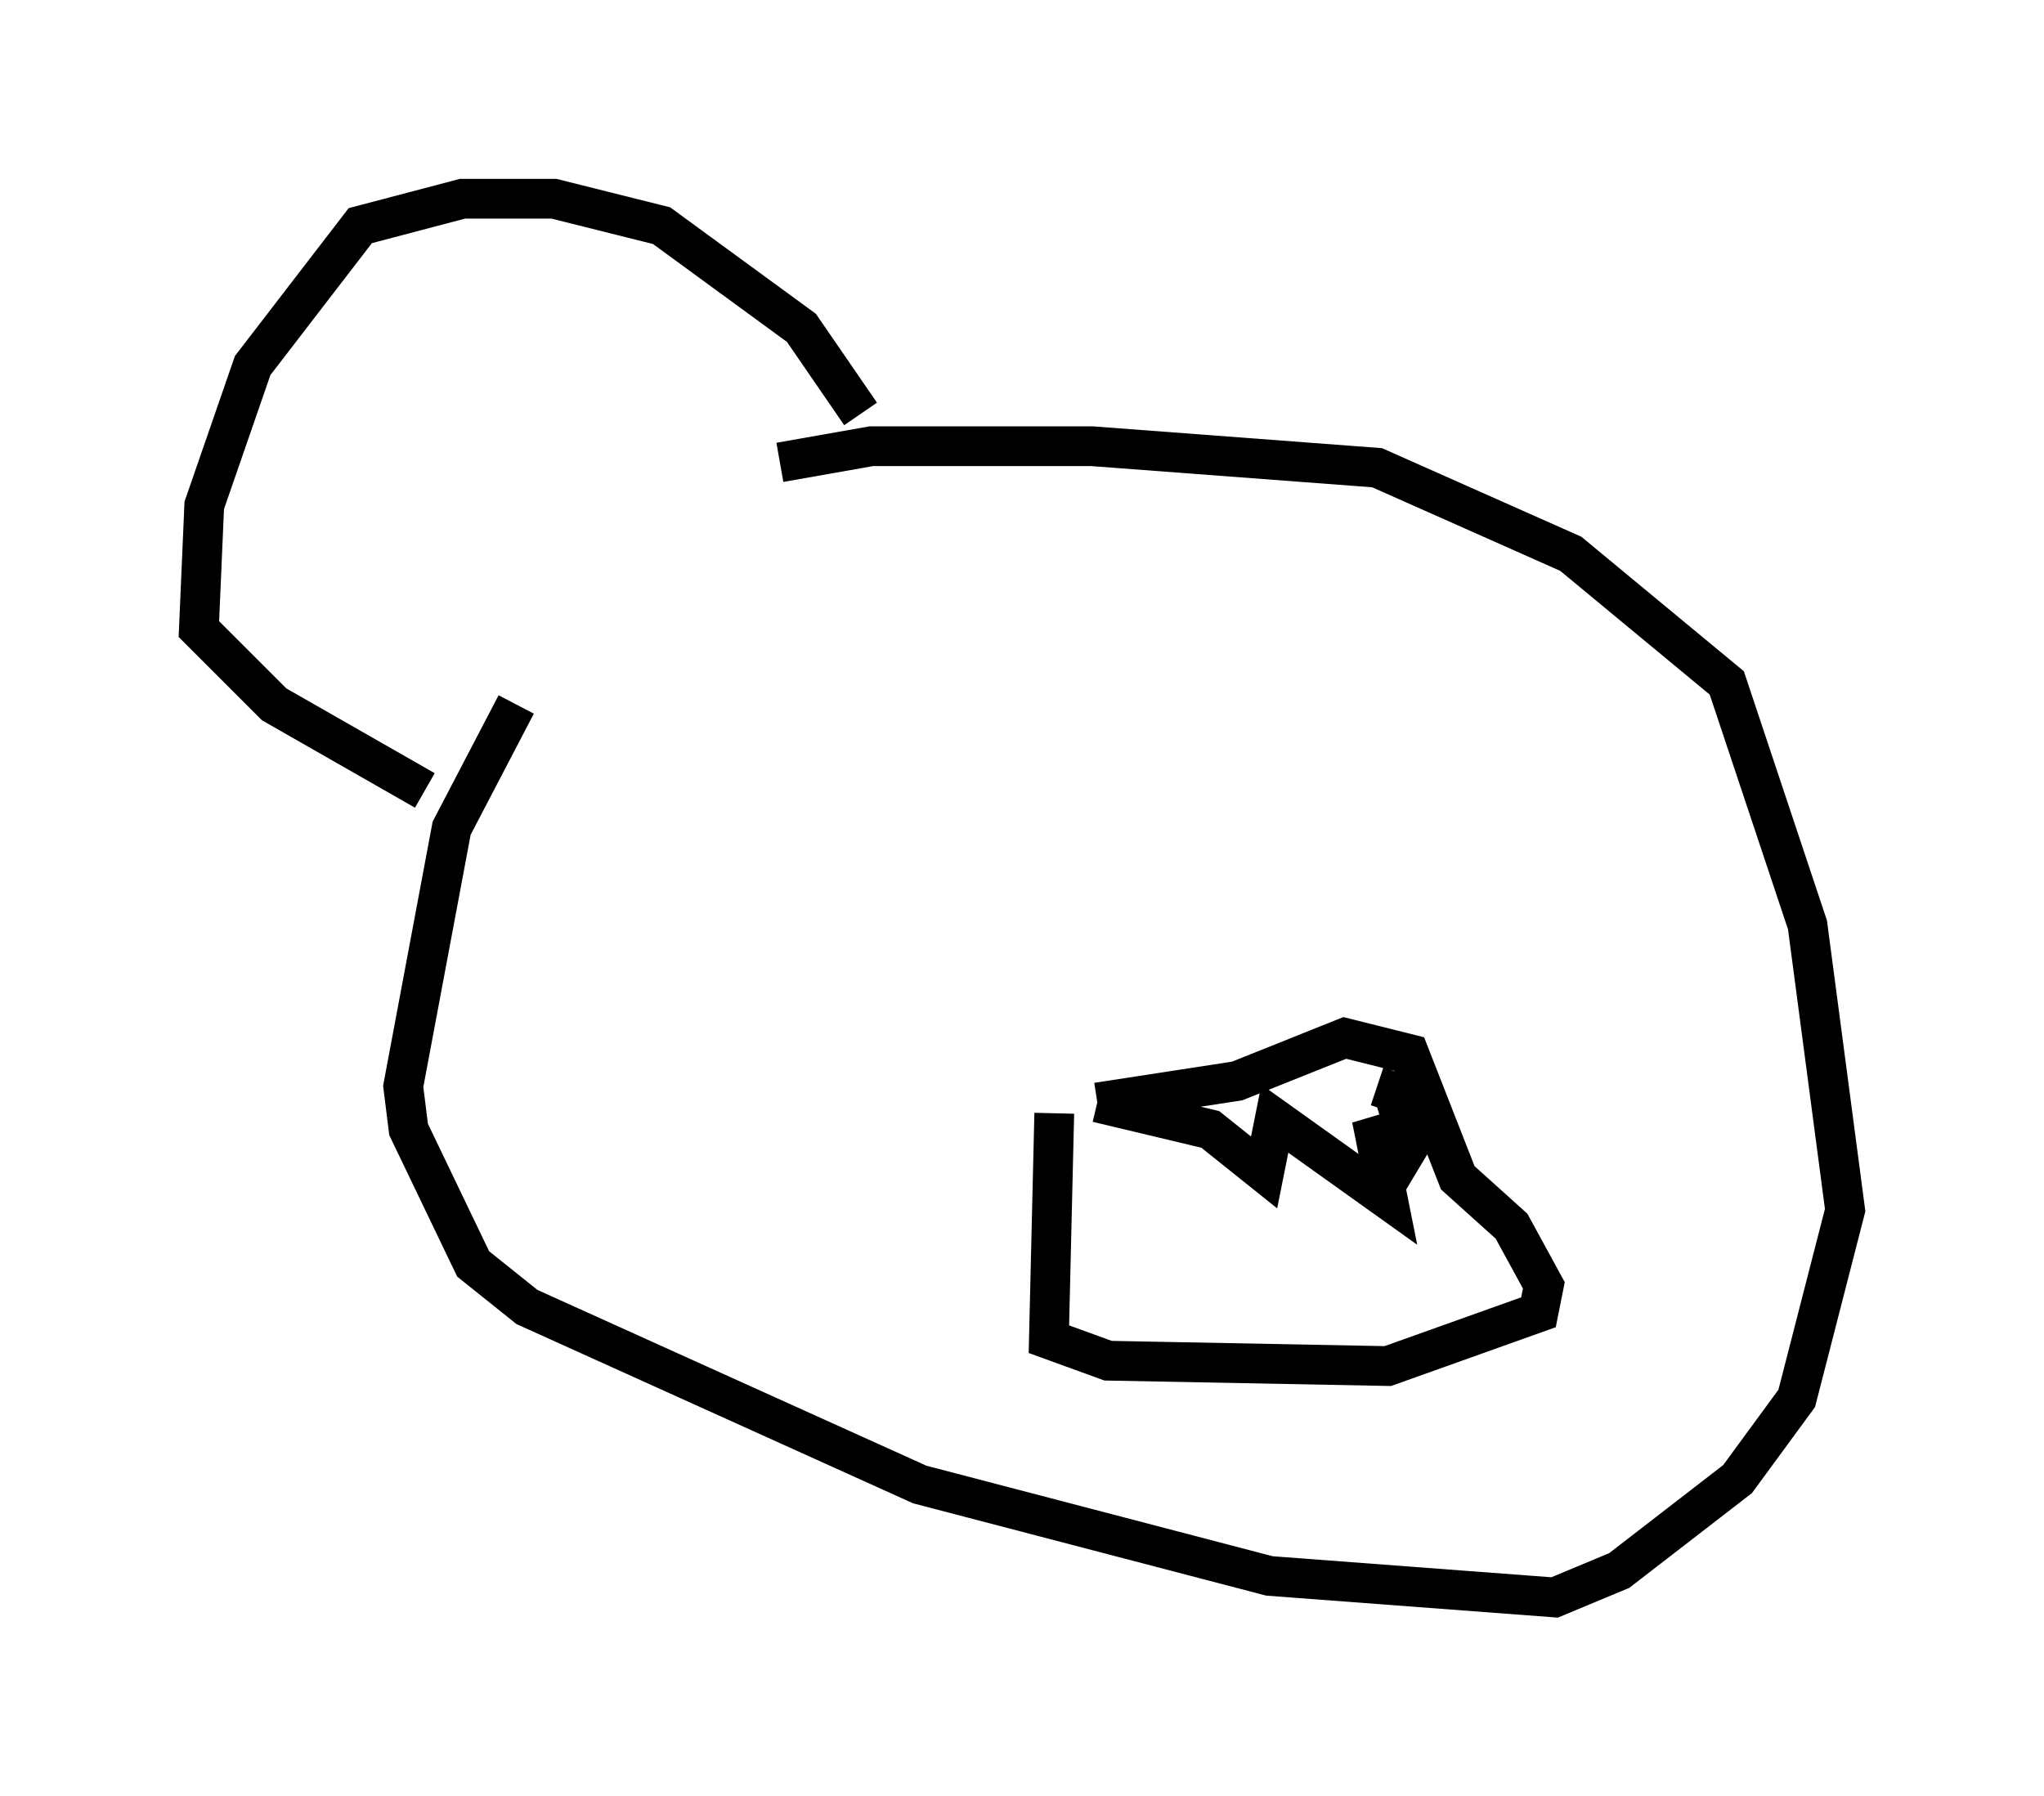 <?xml version="1.0" encoding="utf-8" ?>
<svg baseProfile="full" height="45.182" version="1.1" width="51.407" xmlns="http://www.w3.org/2000/svg" xmlns:ev="http://www.w3.org/2001/xml-events" xmlns:xlink="http://www.w3.org/1999/xlink"><defs /><rect fill="white" height="45.182" width="51.407" x="0" y="0" /><path d="M18.396, 12.713 m-5.413, 5.007 l-1.624, 3.112 -1.218, 6.495 l0.135, 1.083 1.624, 3.383 l1.353, 1.083 9.878, 4.465 l8.796, 2.3 7.172, 0.541 l1.624, -0.677 2.977, -2.3 l1.488, -2.03 1.218, -4.736 l-0.947, -7.172 -2.03, -6.089 l-3.924, -3.248 -4.871, -2.165 l-7.172, -0.541 -5.548, 0.0 l-2.3, 0.406 m6.901, 16.373 l-0.135, 5.683 1.488, 0.541 l7.036, 0.135 3.789, -1.353 l0.135, -0.677 -0.812, -1.488 l-1.353, -1.218 -1.218, -3.112 l-1.624, -0.406 -2.706, 1.083 l-3.518, 0.541 m0.0, 0.0 l2.842, 0.677 1.353, 1.083 l0.271, -1.353 2.842, 2.03 l-0.406, -2.03 0.541, 1.353 l0.406, -0.677 -0.406, -1.353 l-0.406, -0.135 m-12.99, -16.915 l-1.488, -2.165 -3.518, -2.571 l-2.706, -0.677 -2.3, 0.0 l-2.571, 0.677 -2.706, 3.518 l-1.218, 3.518 -0.135, 3.112 l1.894, 1.894 3.789, 2.165 m23.274, -8.931 " fill="none" stroke="black" stroke-width="1" /></svg>